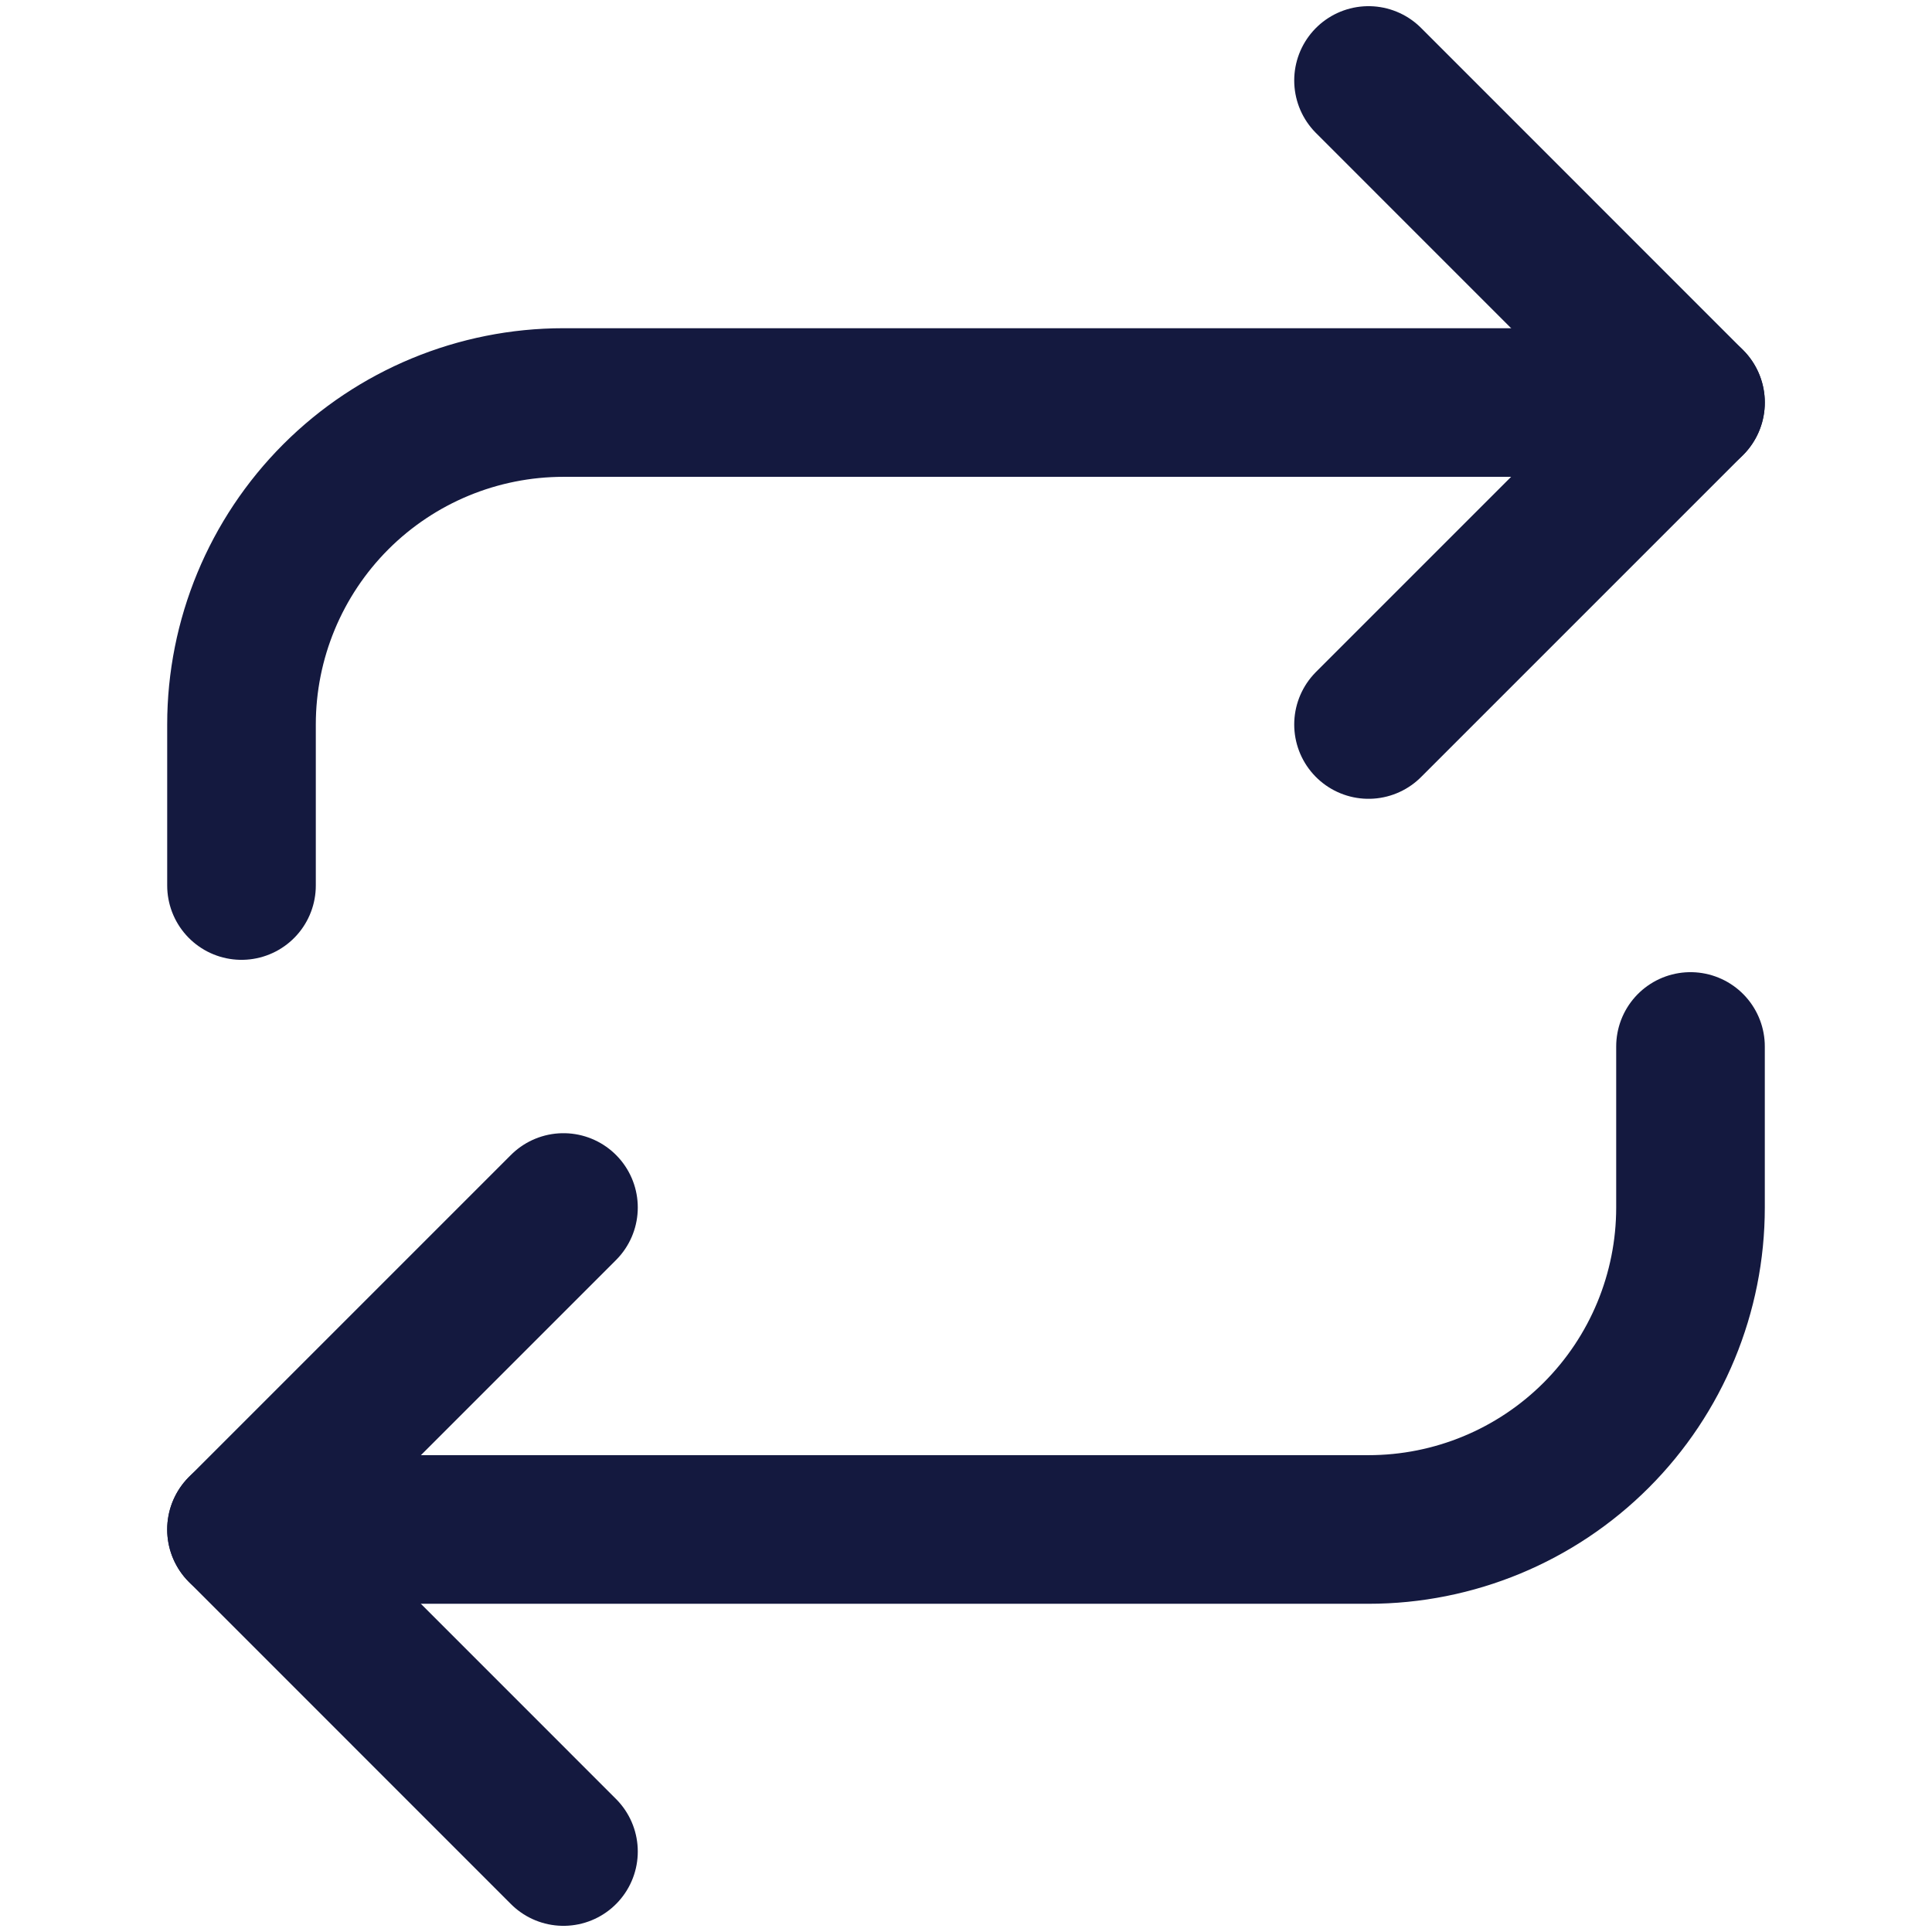 <svg width="26" height="26" viewBox="0 0 26 26" fill="none" xmlns="http://www.w3.org/2000/svg">
<path d="M7.583 24.917L3.25 20.583L7.583 16.25" stroke="#14193F" stroke-width="2" stroke-linecap="round" stroke-linejoin="round"/>
<path d="M22.75 14.083V16.25C22.75 17.399 22.294 18.501 21.481 19.314C20.668 20.127 19.566 20.583 18.417 20.583H3.25" stroke="#14193F" stroke-width="2" stroke-linecap="round" stroke-linejoin="round"/>
<path d="M18.417 1.083L22.75 5.417L18.417 9.75" stroke="#14193F" stroke-width="2" stroke-linecap="round" stroke-linejoin="round"/>
<path d="M3.25 11.917V9.75C3.25 8.601 3.707 7.499 4.519 6.686C5.332 5.873 6.434 5.417 7.583 5.417H22.75" stroke="#14193F" stroke-width="2" stroke-linecap="round" stroke-linejoin="round"/>
</svg>
